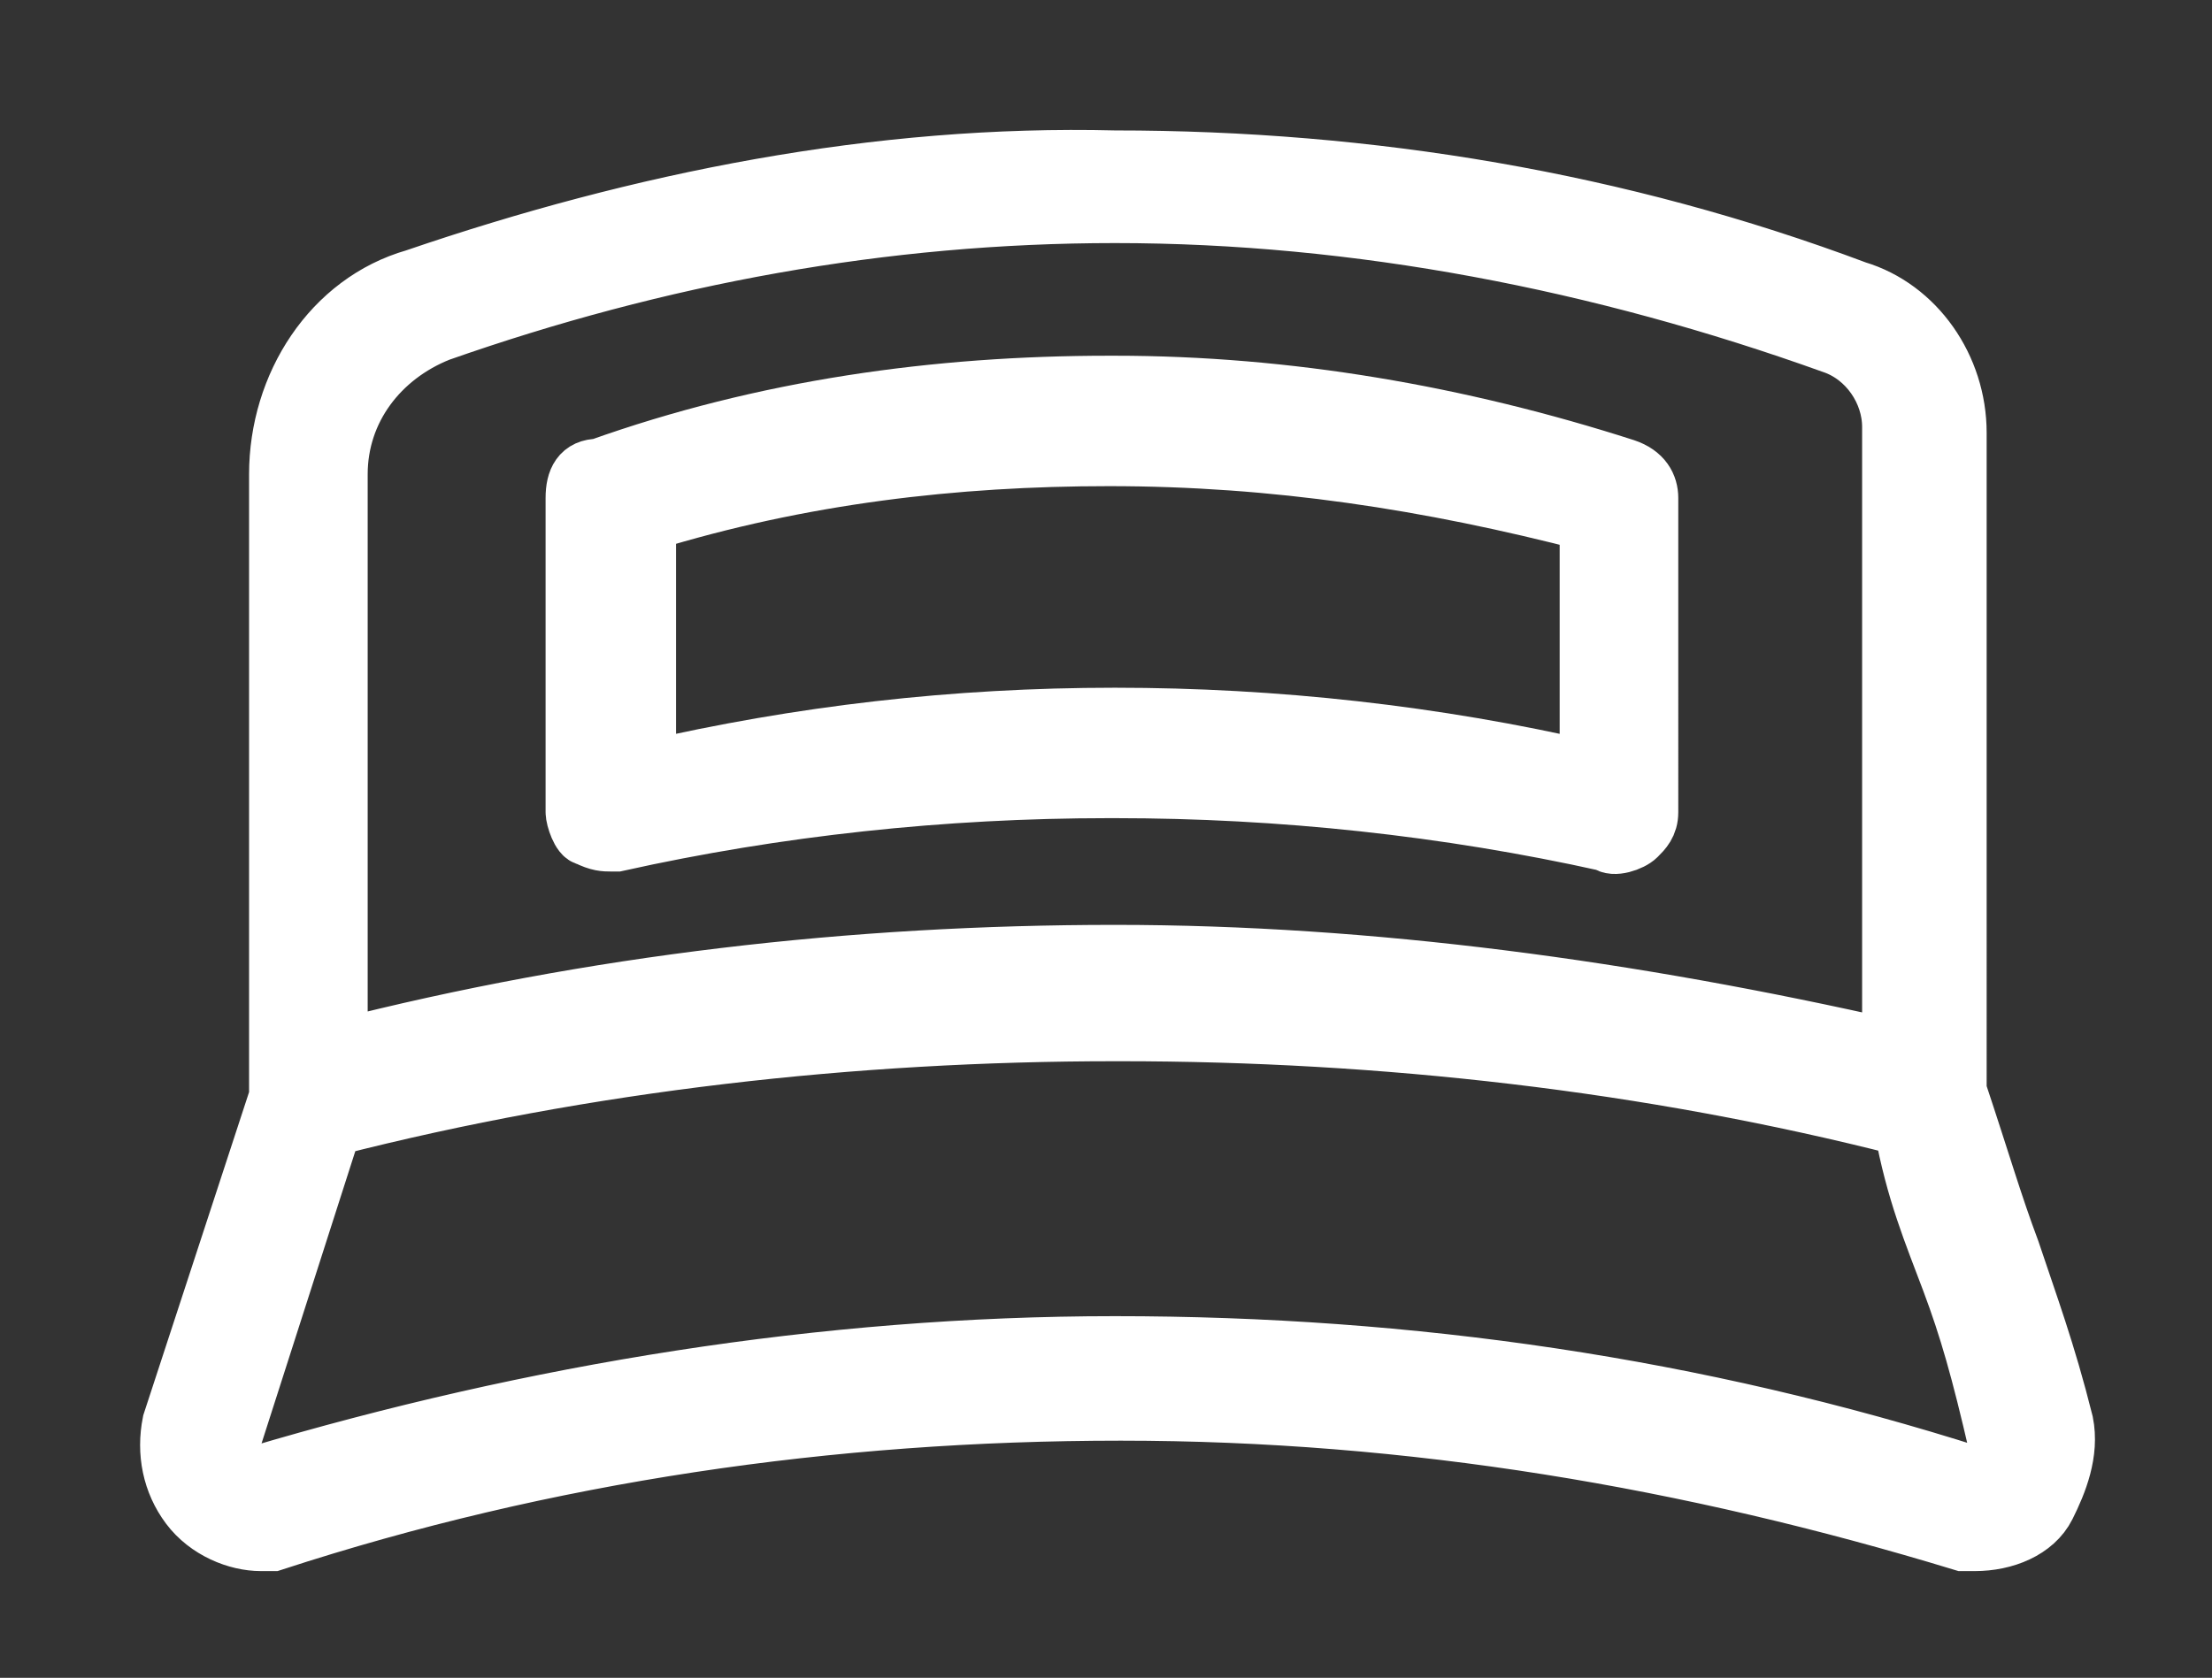 <?xml version="1.0" encoding="utf-8"?>
<!-- Generator: Adobe Illustrator 24.0.2, SVG Export Plug-In . SVG Version: 6.00 Build 0)  -->
<svg version="1.1" id="Layer_1" xmlns="http://www.w3.org/2000/svg" xmlns:xlink="http://www.w3.org/1999/xlink" x="0px" y="0px"
	 viewBox="0 0 37.3 28.3" style="enable-background:new 0 0 37.3 28.3;" xml:space="preserve">
<rect x="0" y="0" width="37.3" height="28.3" fill="#333333" stroke="none"/>
<style type="text/css">
	.st0{fill:#FFFFFF;stroke:#FFFFFF;stroke-miterlimit:10;}
</style>
<g id="Layer_2_1_">
</g>
<g id="Layer_3">
</g>
<g id="Layer_4">
</g>
<g id="Layer_5">
</g>
<g id="Layer_6">
</g>
<g id="Layer_7">
</g>
<g id="Layer_8">
</g>
<g id="Layer_9">
</g>
<g id="Layer_10">
</g>
<g id="Layer_11">
</g>
<g id="Layer_12">
</g>
<g id="Layer_13">
	<g>
		<path class="st0" d="M34.8,24c-0.3-1.2-0.6-2-0.9-2.9c-0.3-0.8-0.5-1.5-0.9-2.7V7.3c0-1.1-0.7-2.1-1.7-2.4
			c-4-1.5-8.2-2.2-12.5-2.2c-4-0.1-8,0.7-11.8,2C5.6,5.1,4.7,6.5,4.7,8v10.5L2.9,24c-0.1,0.5,0,1,0.3,1.4S4,26,4.4,26
			c0.1,0,0.1,0,0.2,0c4.6-1.5,9.4-2.2,14.3-2.2l0,0c4.9,0,9.6,0.8,14.2,2.2c0,0,0.1,0,0.2,0c0.5,0,1-0.2,1.2-0.6S34.9,24.5,34.8,24z
			 M7.4,5.6c3.7-1.3,7.5-2,11.4-2l0,0c4.1,0,8.2,0.8,12.1,2.2c0.6,0.2,1,0.8,1,1.4v10.5c-4.4-1-8.8-1.6-13.1-1.6l0,0
			c-4.4,0-8.8,0.5-13.1,1.6V8C5.7,6.9,6.4,6,7.4,5.6z M33.6,24.7c-0.1,0.1-0.2,0.1-0.3,0.2c-4.7-1.5-9.5-2.2-14.5-2.2l0,0
			c-4.9,0-9.8,0.8-14.5,2.2c-0.1,0-0.2,0-0.3-0.2c-0.1-0.1-0.1-0.2-0.1-0.4L5.6,19c4.3-1.1,8.8-1.6,13.2-1.6c0,0,0,0,0.1,0
			c4.4,0,8.9,0.5,13.2,1.6c0.2,1.1,0.5,1.8,0.8,2.6c0.3,0.8,0.5,1.5,0.8,2.8C33.7,24.4,33.7,24.6,33.6,24.7z"/>
		<path class="st0" d="M10.3,14.2c0.1,0,0.1,0,0.1,0c2.7-0.6,5.5-0.9,8.3-0.9h0.1c2.8,0,5.6,0.3,8.3,0.9c0.1,0.1,0.4,0,0.5-0.1
			s0.2-0.2,0.2-0.4V8.4c0-0.2-0.1-0.4-0.4-0.5c-2.8-0.9-5.7-1.4-8.6-1.4c0,0,0,0-0.1,0c-2.9,0-5.8,0.4-8.6,1.4
			c-0.3,0-0.4,0.2-0.4,0.5v5.3c0,0.1,0.1,0.4,0.2,0.4C10.1,14.2,10.2,14.2,10.3,14.2z M10.9,8.8c2.6-0.8,5.2-1.1,7.8-1.1
			c2.8,0,5.4,0.4,8.1,1.1V13c-2.6-0.6-5.3-0.9-8-0.9l0,0c-2.7,0-5.3,0.3-7.9,0.9C10.9,13,10.9,8.8,10.9,8.8z"/>
	</g>
</g>
<g id="Layer_15">
</g>
<g id="Layer_16">
</g>
<g id="Layer_17">
</g>
<g id="Layer_18">
</g>
<g id="Layer_19">
</g>
<g id="Layer_20">
</g>
<g id="Layer_21">
</g>
<g id="Layer_22">
</g>
<g id="Layer_23">
</g>
<g id="Layer_24">
</g>
<g id="Layer_25">
</g>
<g id="Layer_26">
</g>
<g id="Layer_27">
</g>
</svg>
